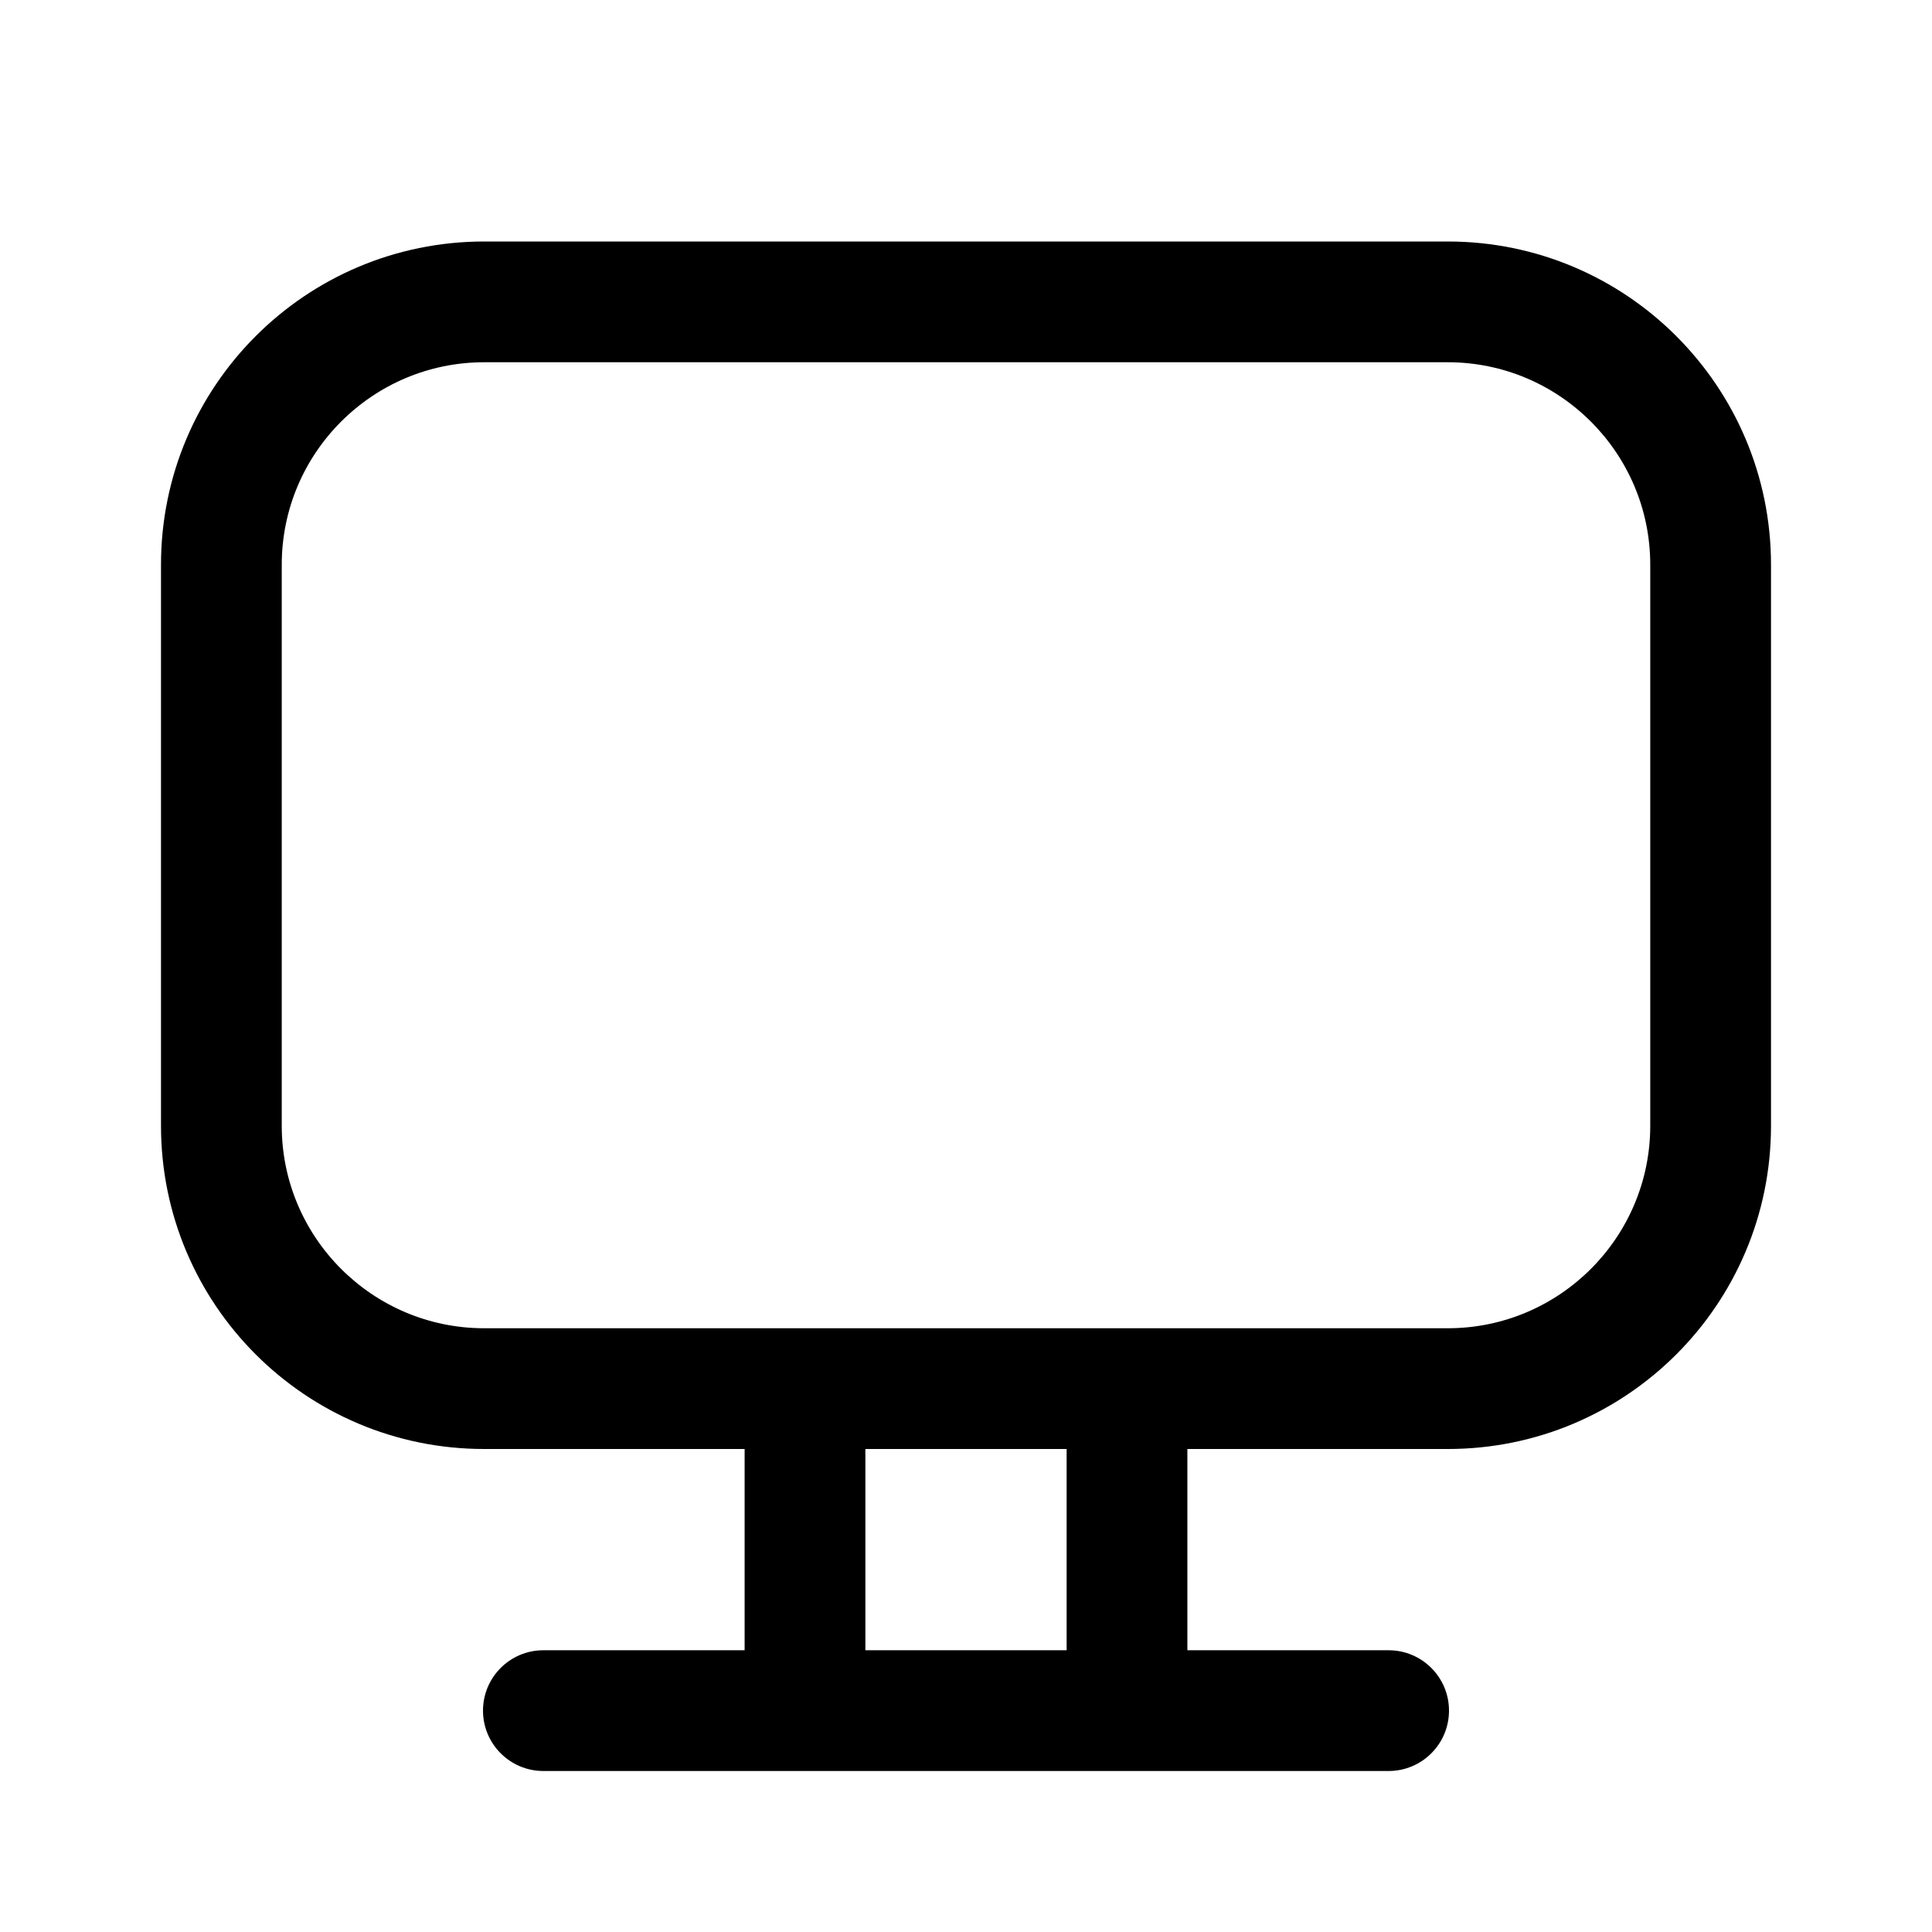 <svg width="24" height="24" viewBox="0 0 24 24" fill="none" xmlns="http://www.w3.org/2000/svg">
<path fill-rule="evenodd" clip-rule="evenodd" d="M20.5 7.015C20.5 5.628 19.372 4.5 17.985 4.5H6.015C4.628 4.5 3.5 5.628 3.5 7.015V13.985C3.5 15.372 4.628 16.5 6.015 16.5H17.985C19.372 16.5 20.5 15.372 20.5 13.985V7.015ZM6.015 3H17.985C20.203 3 22 4.798 22 7.015V13.985C22 16.203 20.203 18 17.985 18H14.75V20.5H17.25C17.664 20.5 18 20.836 18 21.25C18 21.664 17.664 22 17.25 22H6.75C6.336 22 6 21.664 6 21.25C6 20.836 6.336 20.5 6.75 20.5H9.25V18H6.015C3.797 18 2 16.203 2 13.985V7.015C2 4.798 3.797 3 6.015 3ZM13.25 20.5V18H10.75V20.5H13.25Z" fill="black"/>
</svg>
